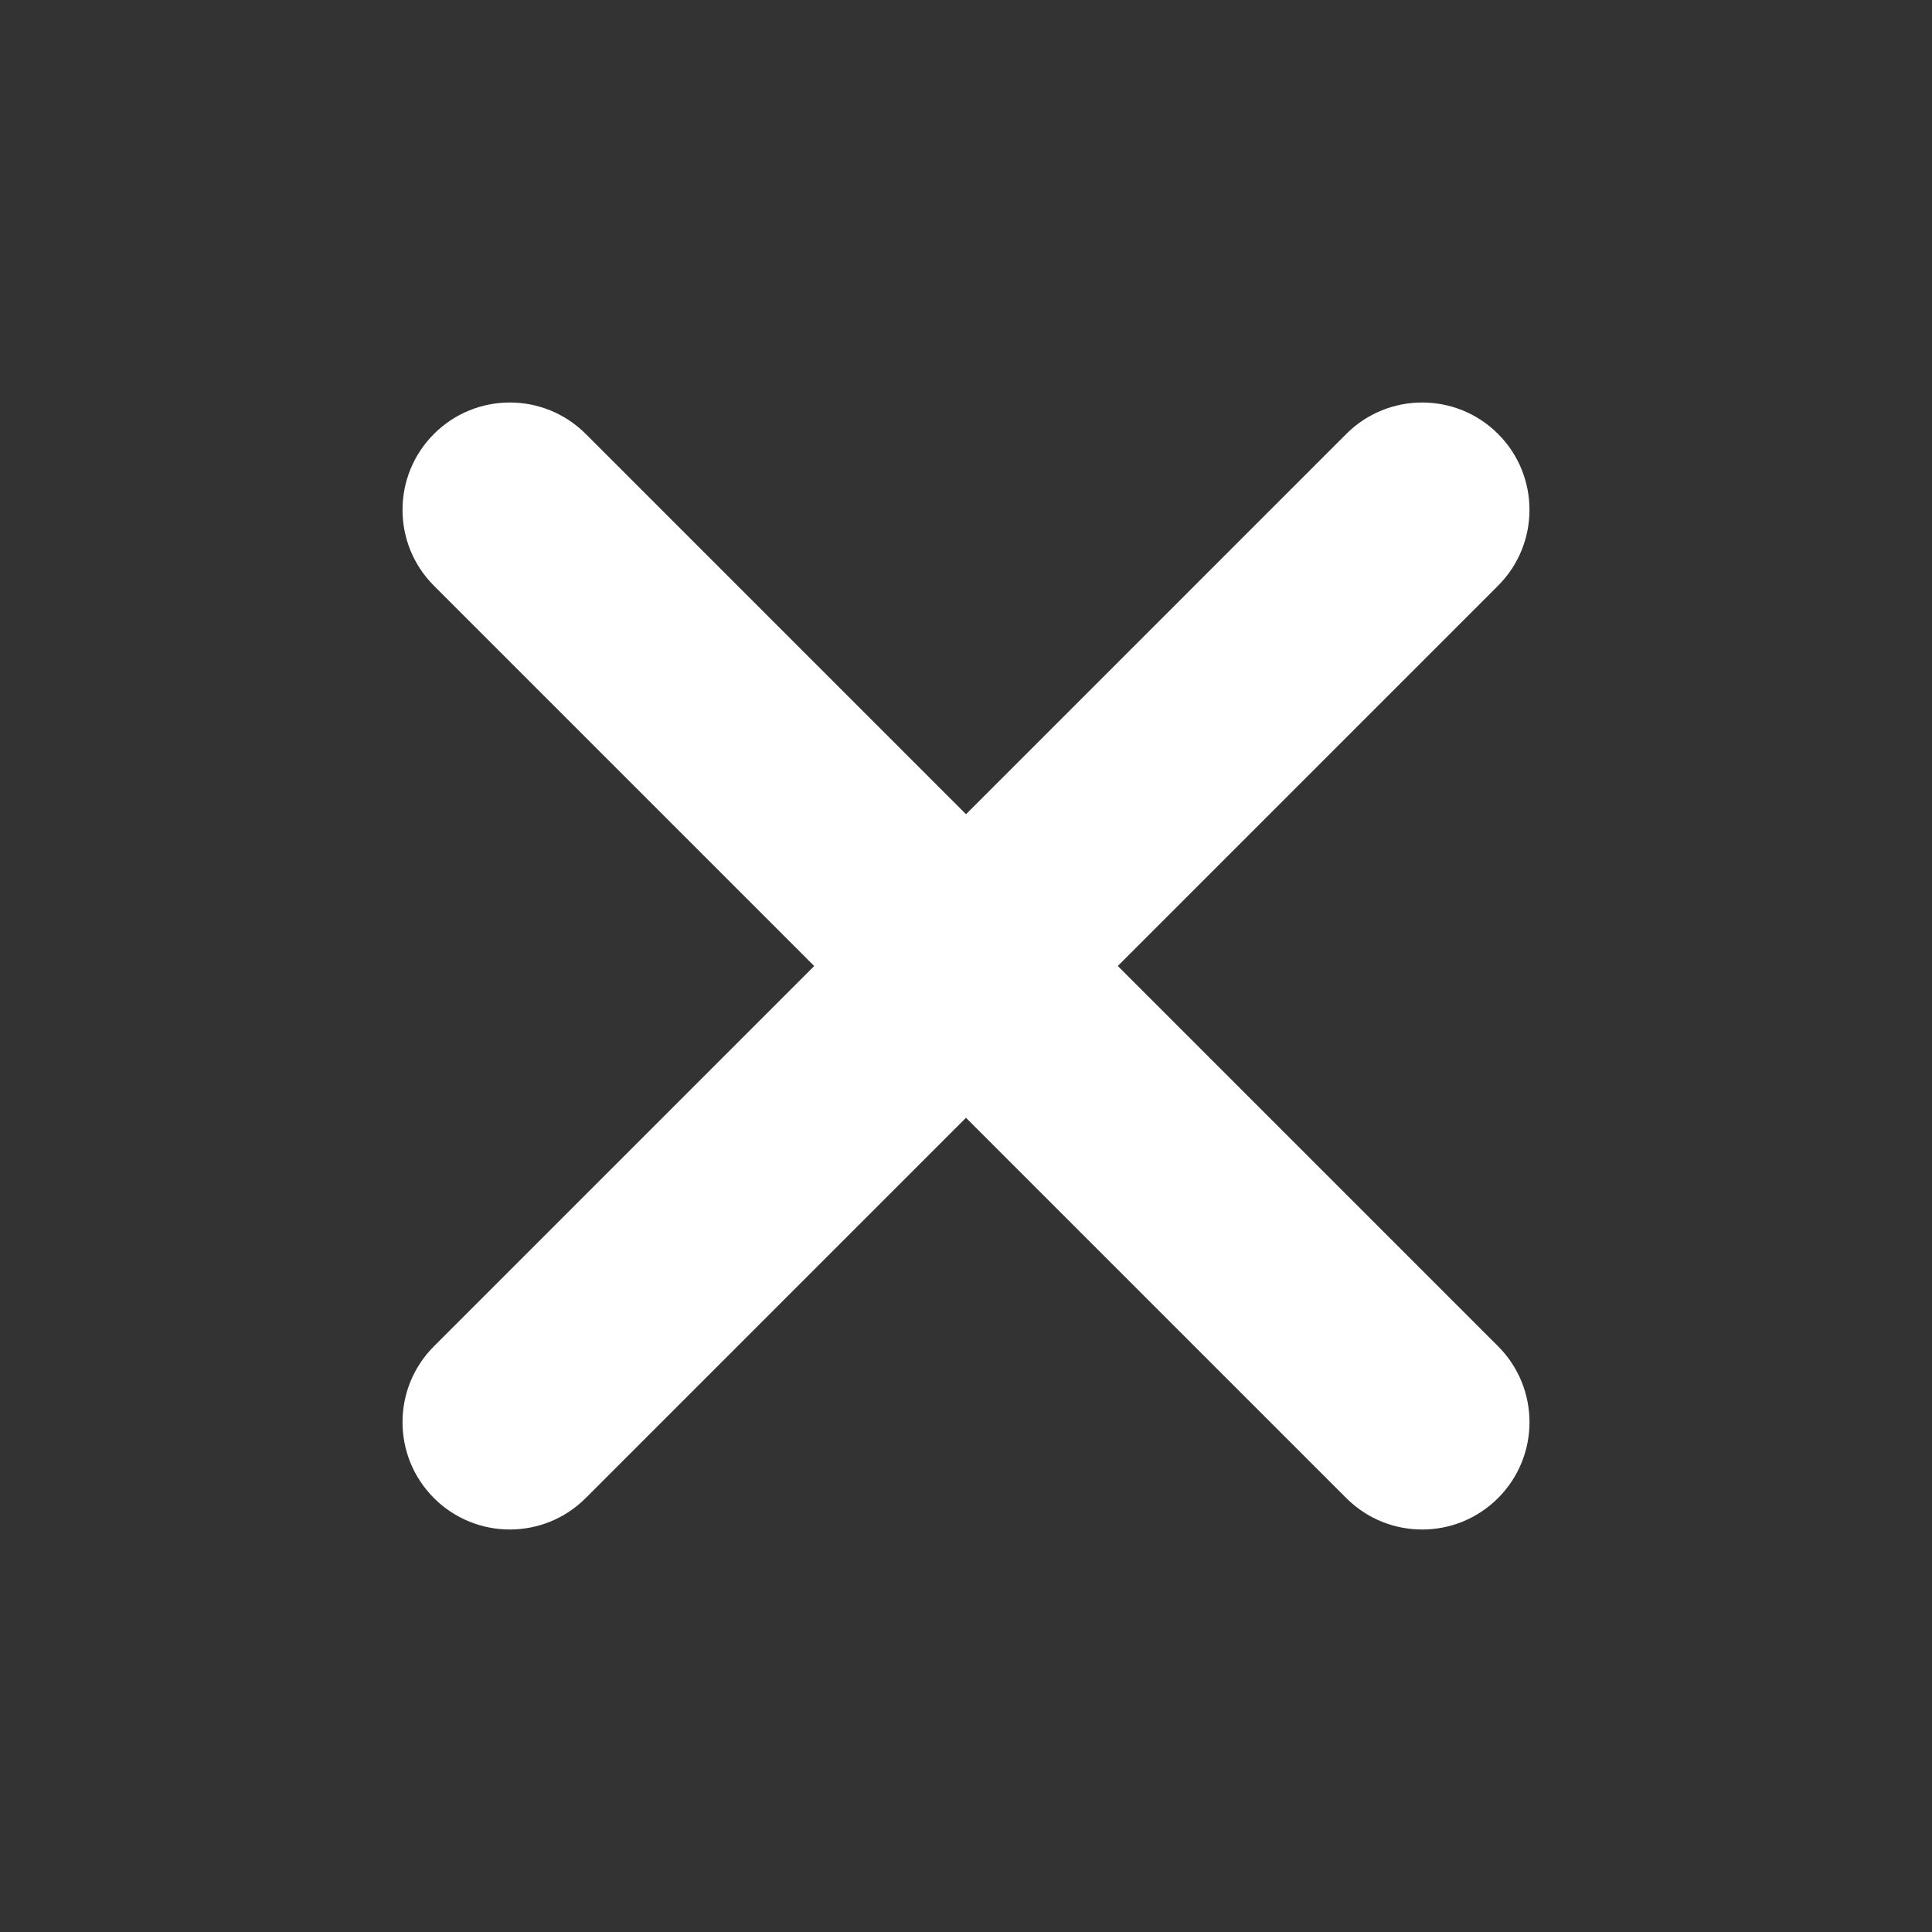 <svg fill="#FFFFFF" xmlns="http://www.w3.org/2000/svg"  viewBox="0 0 72 72" width="64px" height="64px" baseProfile="basic"><rect x="0" y="0" width="72" height="72" fill="#333333" stroke="none"/><path d="M55.828,16.171c1.562,1.562,1.562,4.095,0,5.657l-34,34C21.048,56.609,20.023,57,19,57s-2.048-0.391-2.828-1.171	c-1.562-1.562-1.562-4.095,0-5.657l34-34C51.732,14.61,54.268,14.61,55.828,16.171z"/><path d="M55.828,55.829c-1.561,1.562-4.096,1.562-5.656,0l-34-34c-1.562-1.562-1.562-4.095,0-5.657C16.952,15.391,17.977,15,19,15	s2.048,0.391,2.828,1.171l34,34C57.391,51.734,57.391,54.266,55.828,55.829z"/></svg>